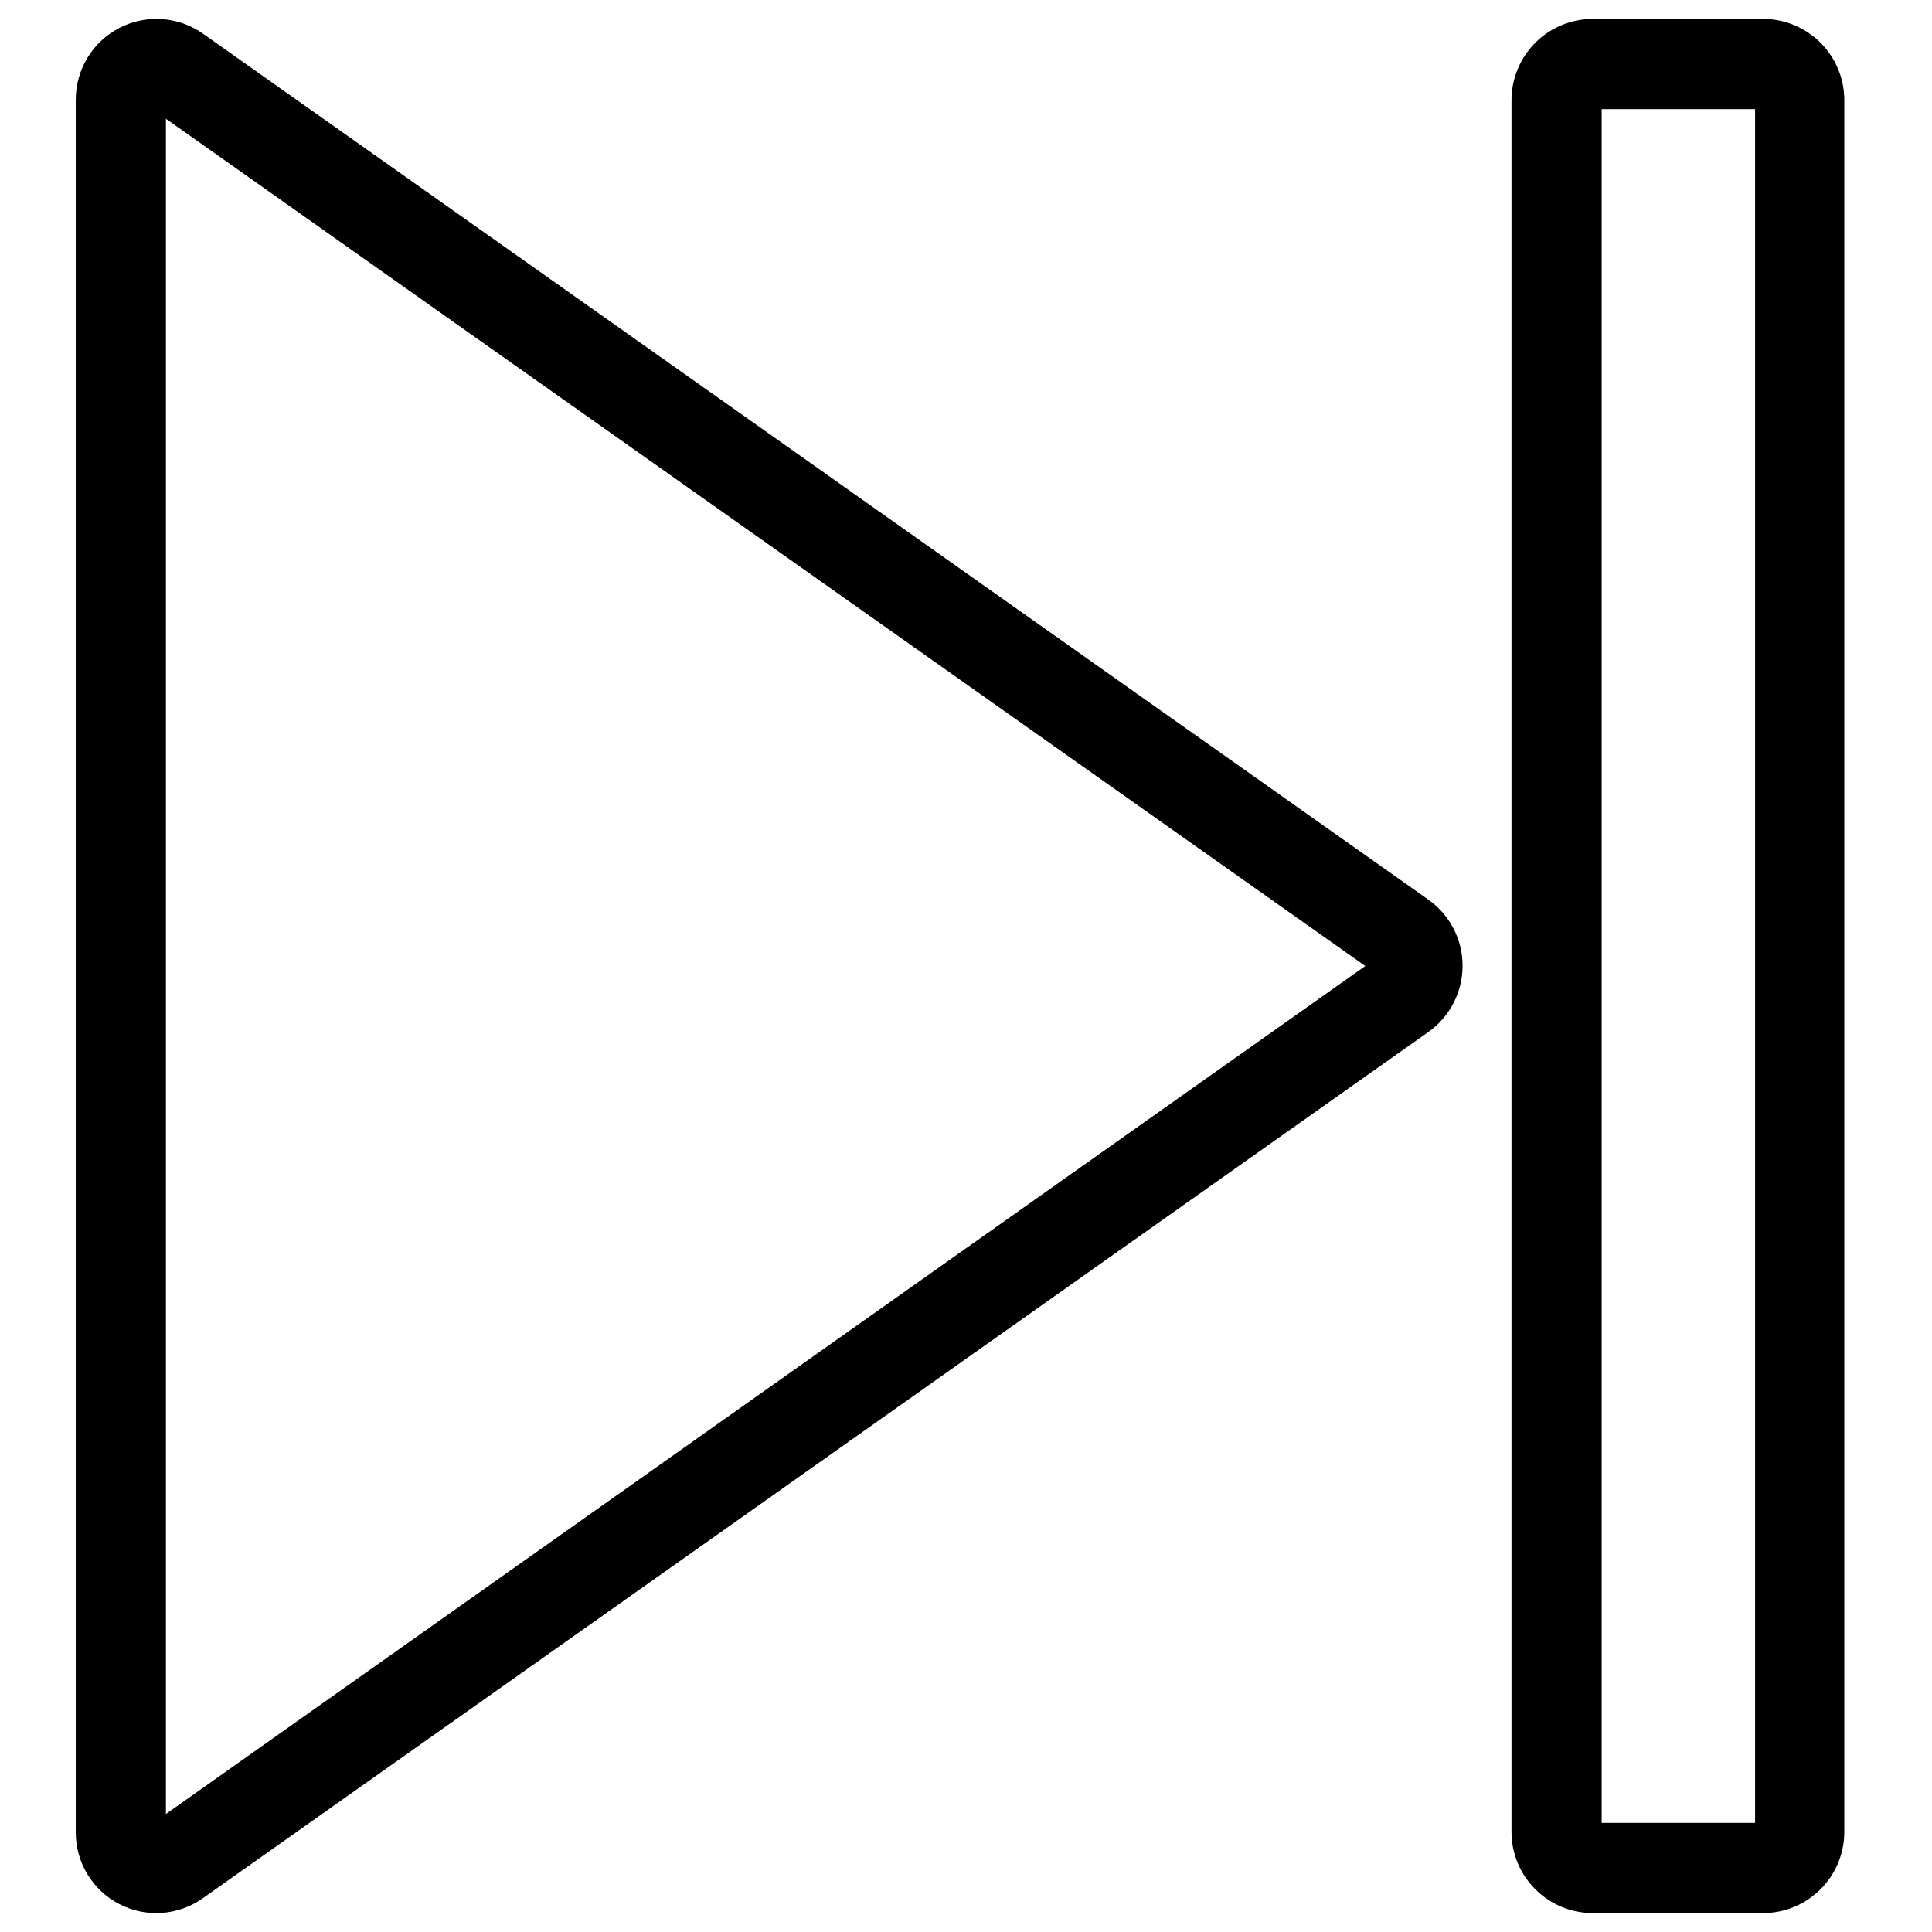 <?xml version="1.0" encoding="UTF-8"?>
<svg width="100px" height="100px" viewBox="0 0 100 100" version="1.1" xmlns="http://www.w3.org/2000/svg" xmlns:xlink="http://www.w3.org/1999/xlink">
    <!-- Generator: Sketch 57.1 (83088) - https://sketch.com -->
    <title>regular/forward-regular</title>
    <desc>Created with Sketch.</desc>
    <g id="regular/forward" stroke="none" stroke-width="1" fill="none" fill-rule="evenodd">
        <path d="M6.173,1.448 C7.56,0.728 9.234,0.842 10.51,1.745 L73.922,46.559 C75.038,47.345 75.703,48.625 75.703,49.99 C75.703,51.356 75.038,52.636 73.922,53.422 L10.51,98.245 C9.237,99.154 7.561,99.274 6.172,98.554 C4.783,97.835 3.914,96.398 3.921,94.833 L3.921,5.167 C3.917,3.604 4.786,2.169 6.173,1.448 Z M91.304,0.98 C93.608,1.007 95.461,2.882 95.461,5.186 L95.461,94.814 C95.461,97.137 93.578,99.02 91.255,99.02 L82.431,99.02 C80.112,99.014 78.235,97.133 78.235,94.814 L78.235,5.186 C78.235,4.064 78.684,2.988 79.481,2.198 C80.278,1.408 81.358,0.97 82.48,0.98 L91.304,0.98 Z M90.843,5.647 L82.902,5.647 L82.902,94.353 L90.843,94.353 L90.843,5.647 Z M8.588,6.147 L8.588,93.892 L70.667,50 L8.588,6.147 Z" id="Shape" fill="#000000"></path>
    </g>
</svg>